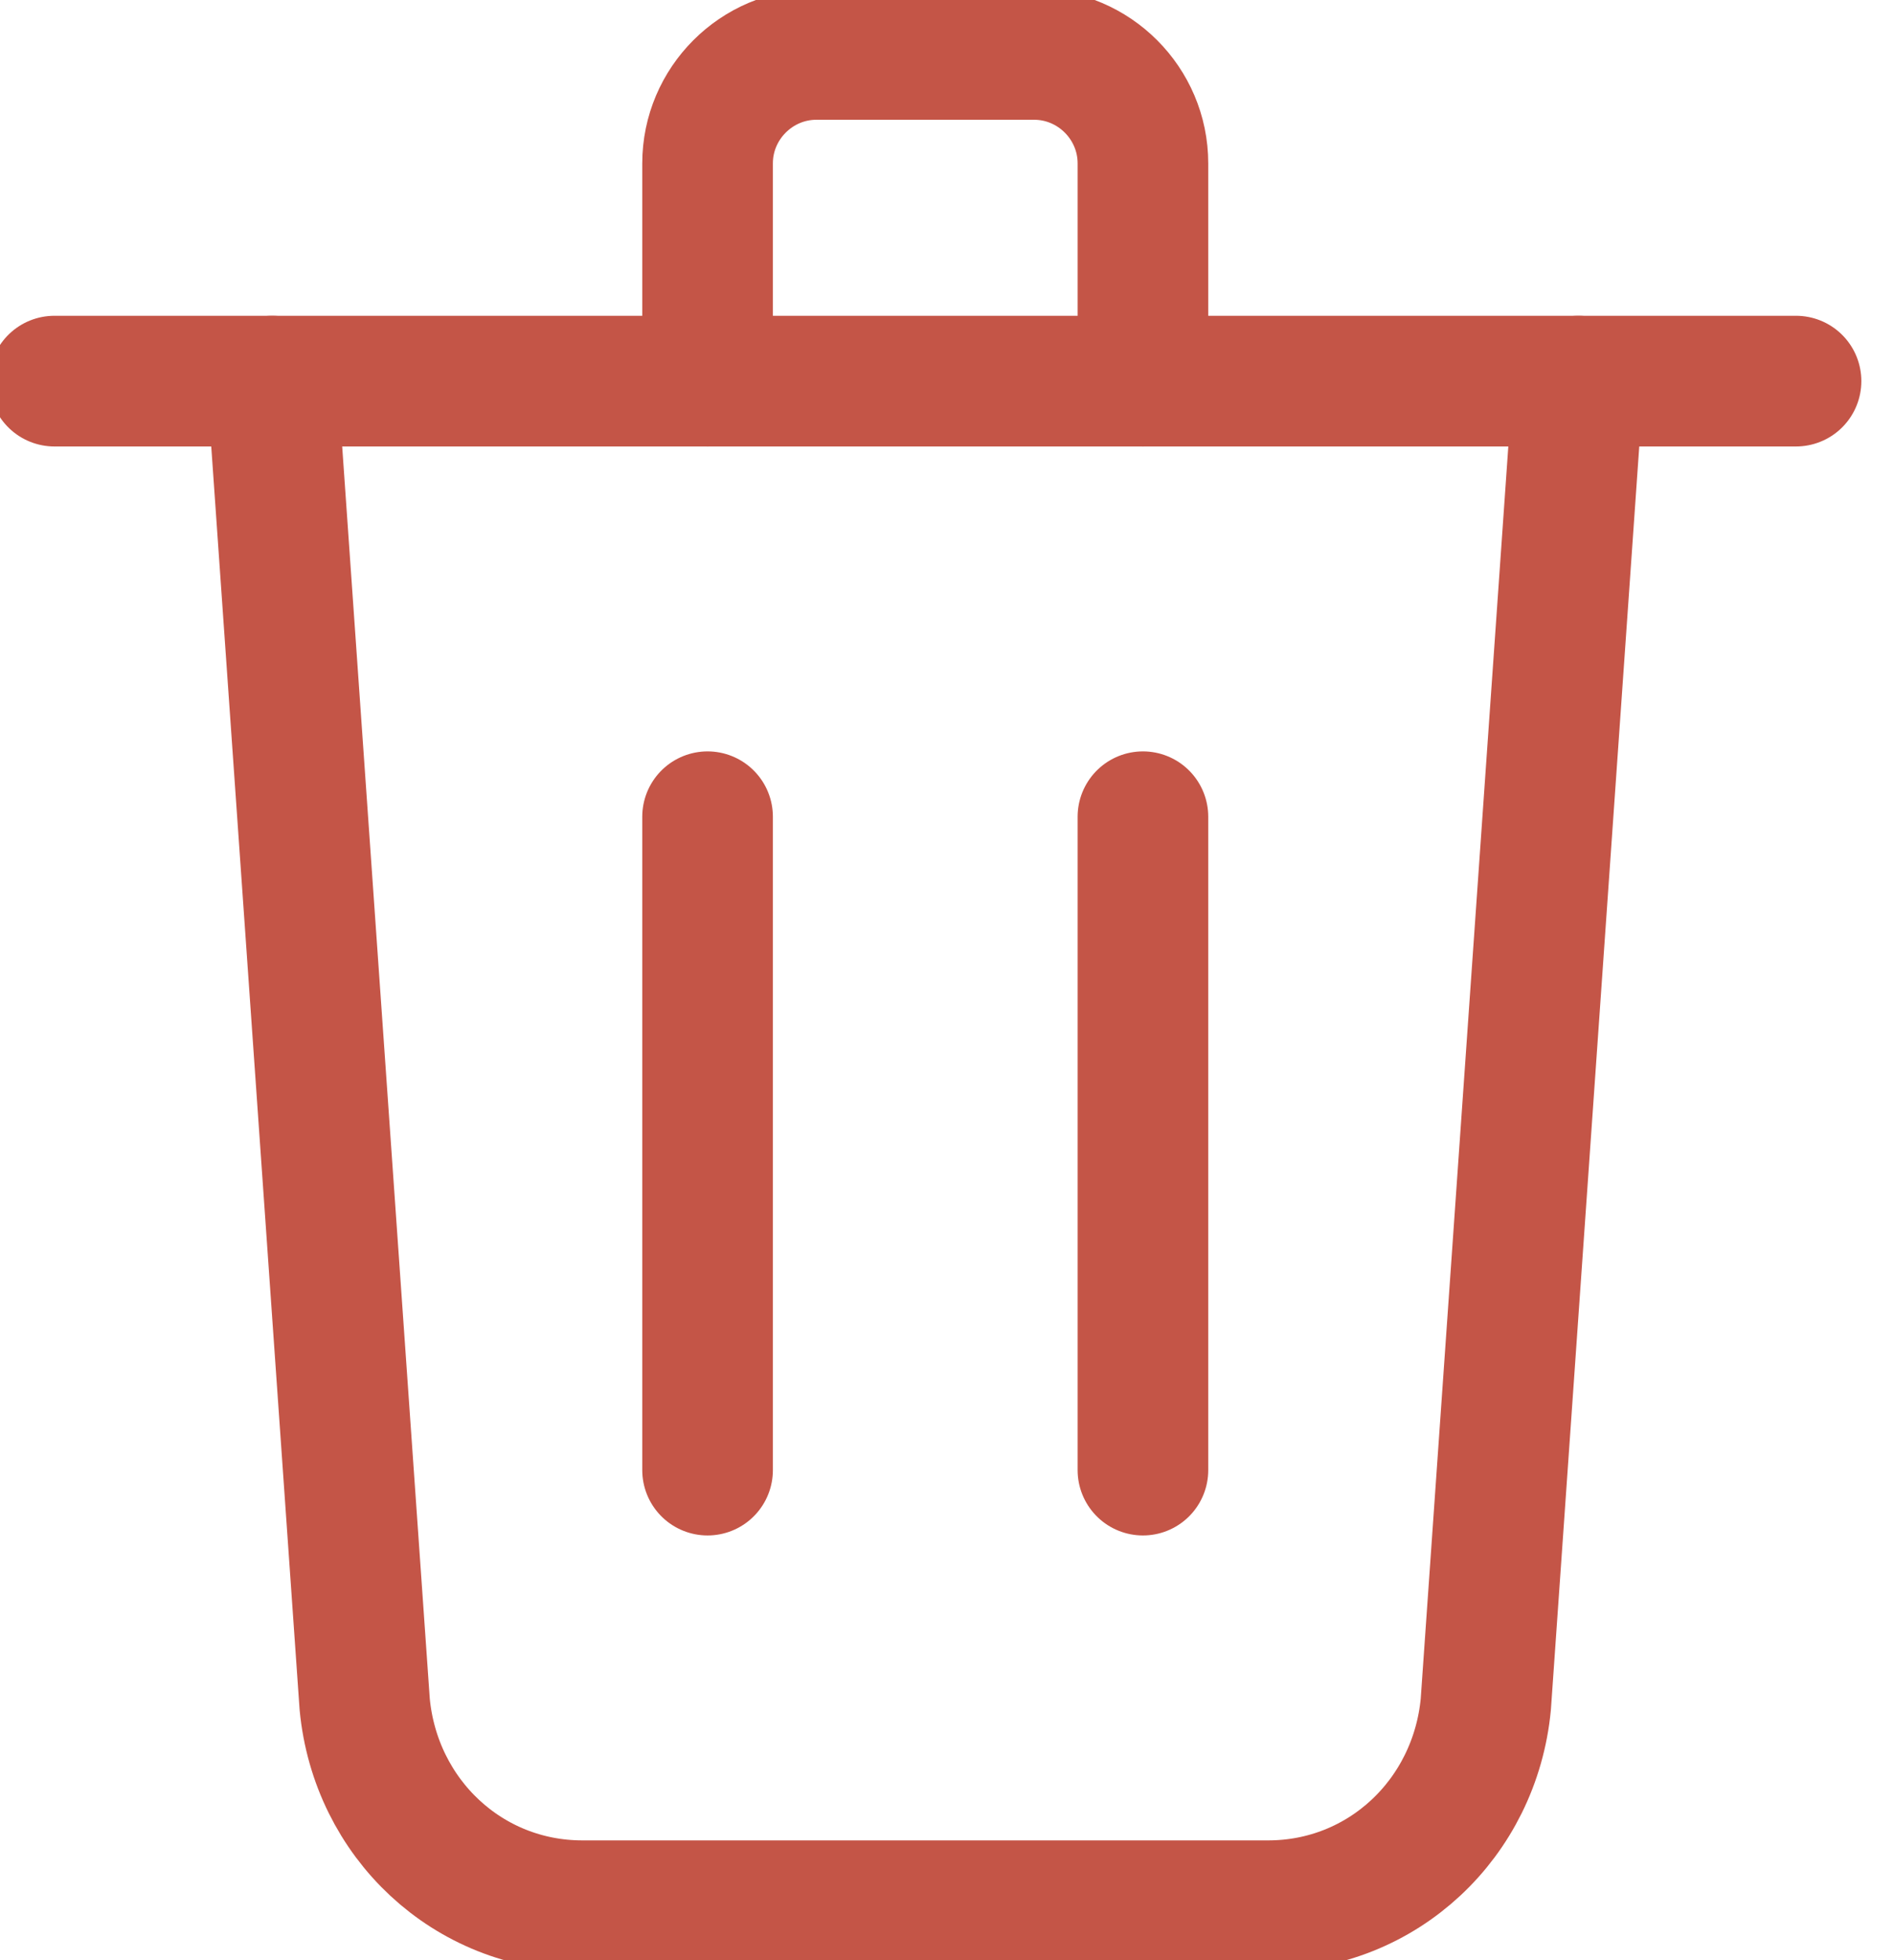 <svg width="29" height="30" viewBox="0 0 29 30" fill="none" xmlns="http://www.w3.org/2000/svg">
<path d="M24.167 5.833L22.75 26.083C22.584 27.833 21.167 29.167 19.417 29.167H8.917C7.167 29.167 5.75 27.833 5.584 26.083L4.167 5.833" stroke="#C45547" stroke-width="2" stroke-miterlimit="10" stroke-linecap="round" stroke-linejoin="round"/>
<path d="M0.833 5.833H27.5" stroke="#C45547" stroke-width="2" stroke-miterlimit="10" stroke-linecap="round" stroke-linejoin="round"/>
<path d="M10.834 5.833V2.5C10.834 1.583 11.584 0.833 12.5 0.833H15.834C16.75 0.833 17.5 1.583 17.5 2.5V5.833" stroke="#C45547" stroke-width="2" stroke-miterlimit="10" stroke-linecap="round" stroke-linejoin="round"/>
<path d="M10.834 22.5V12.5" stroke="#C45547" stroke-width="2" stroke-miterlimit="10" stroke-linecap="round" stroke-linejoin="round"/>
<path d="M17.5 22.5V12.5" stroke="#C45547" stroke-width="2" stroke-miterlimit="10" stroke-linecap="round" stroke-linejoin="round"/>
</svg>
